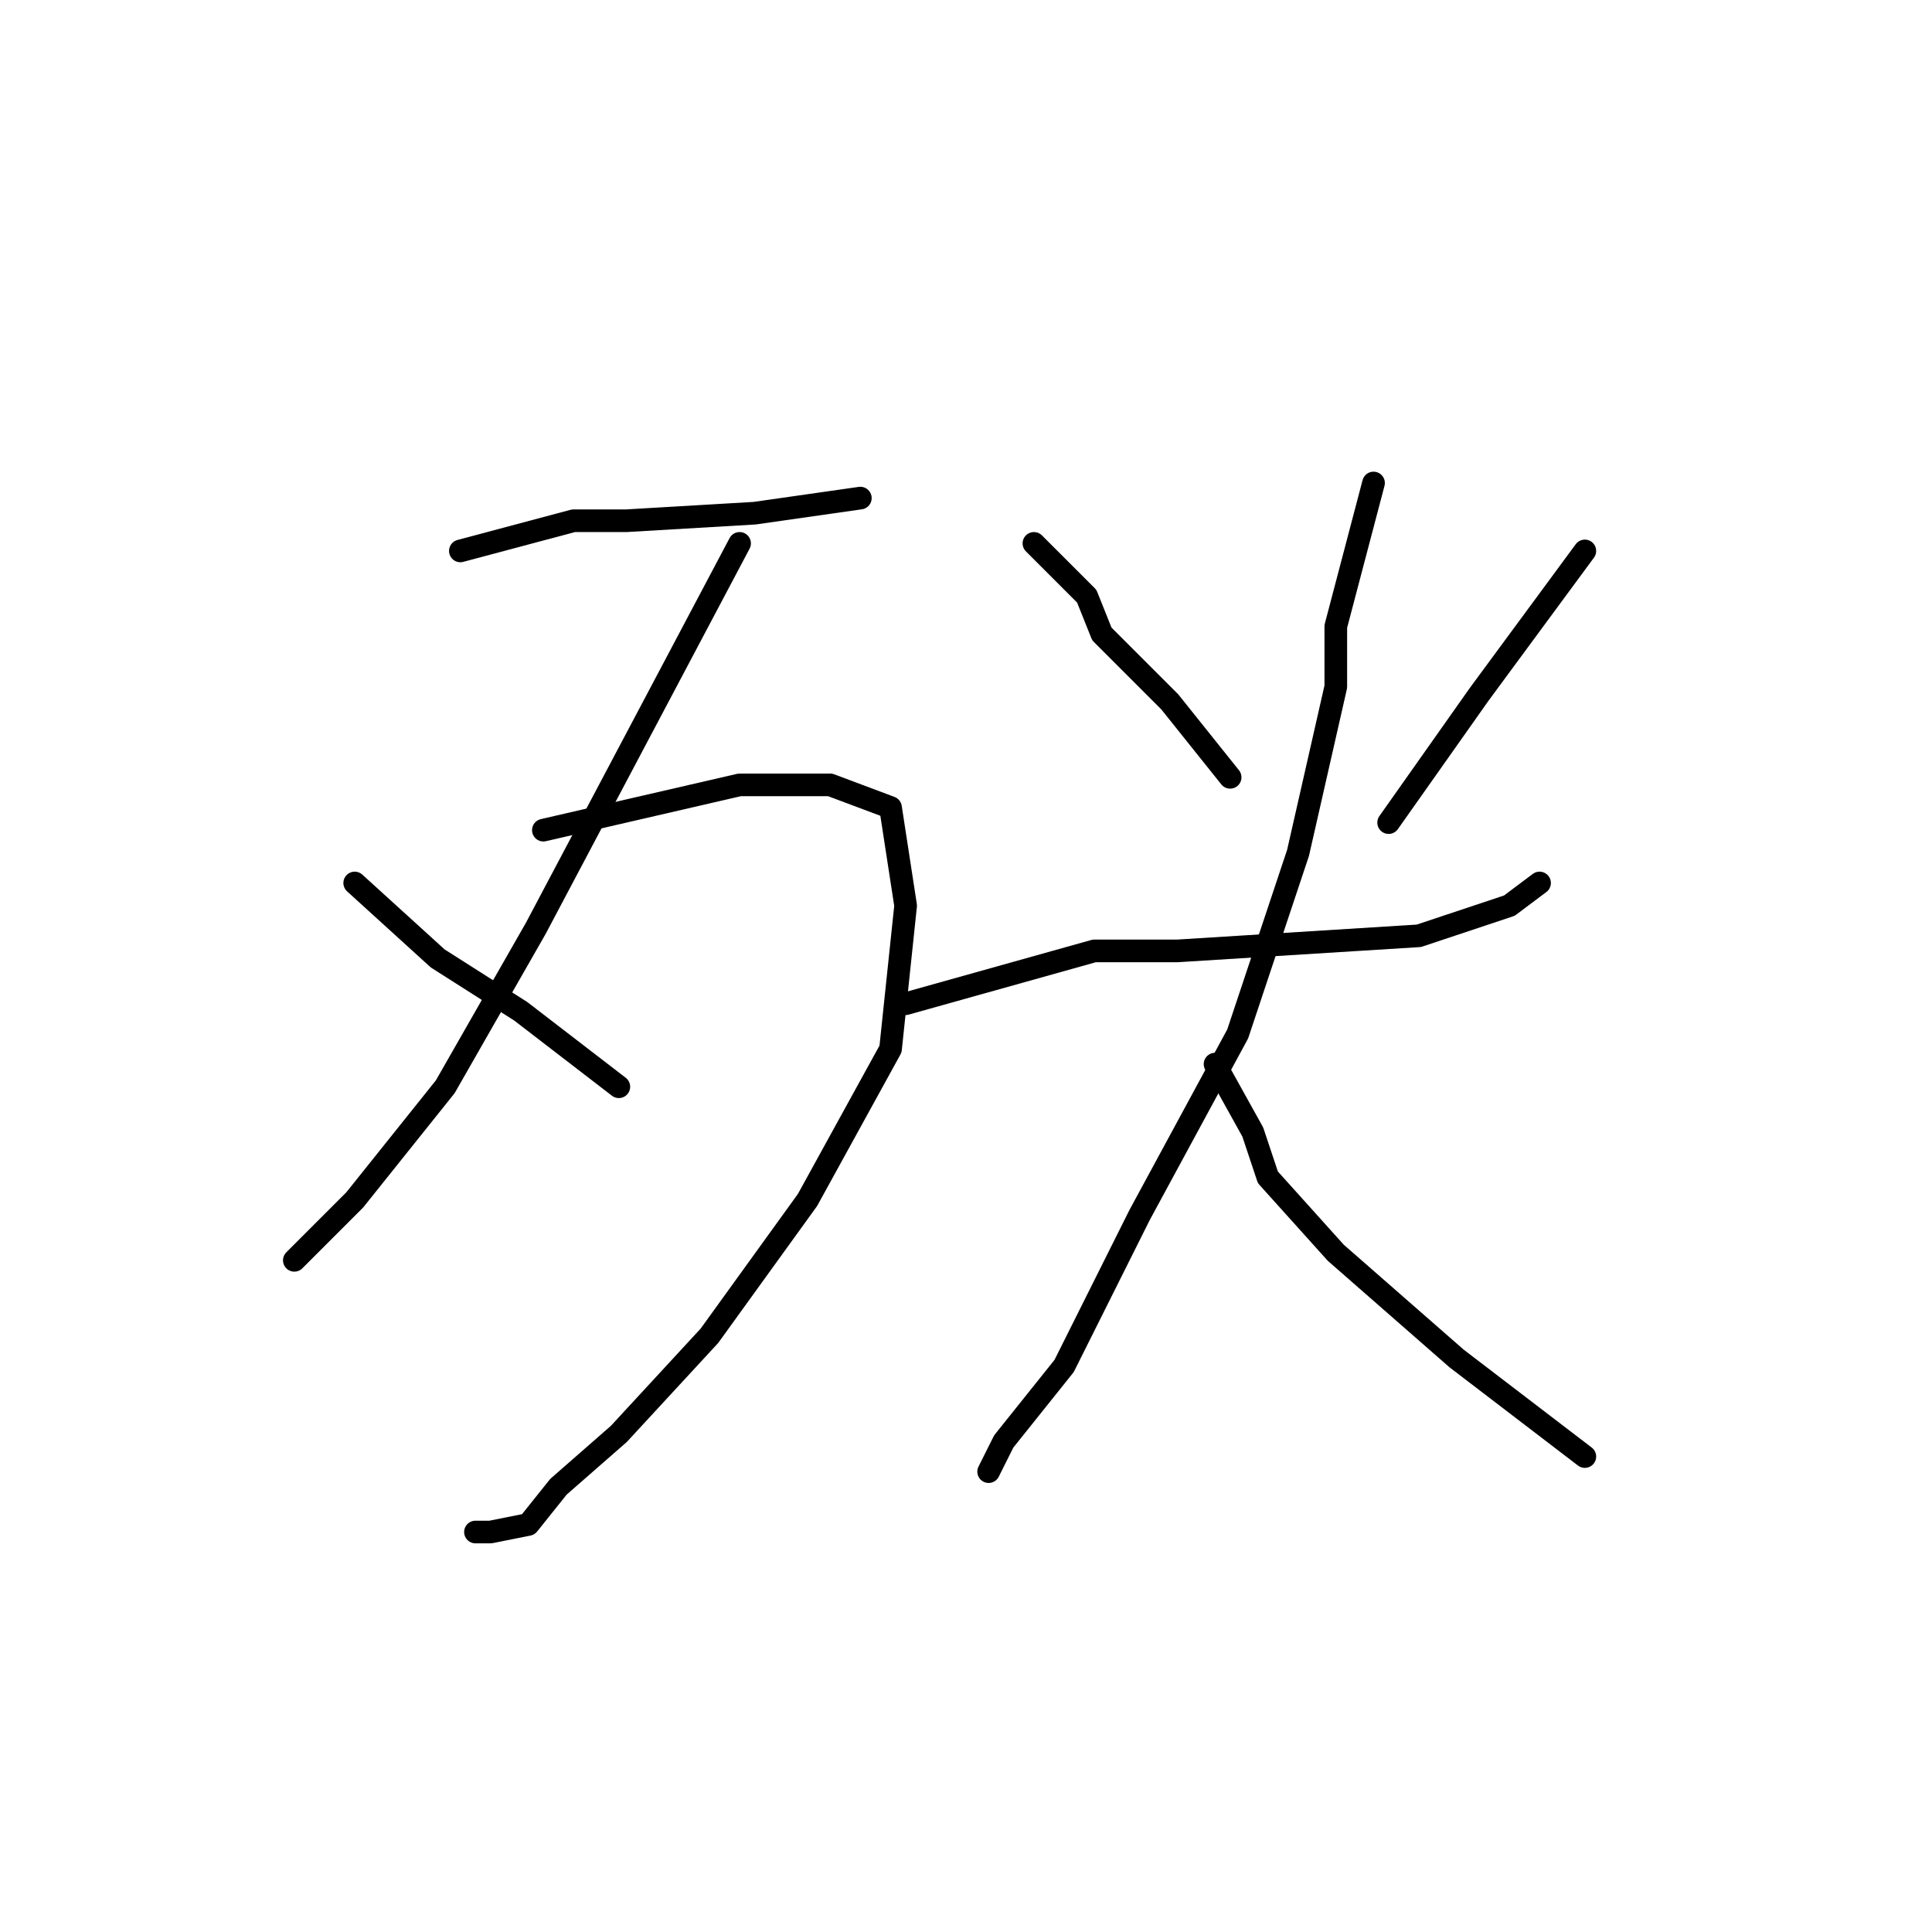 <?xml version="1.0" standalone="no"?>
    <svg width="256" height="256" xmlns="http://www.w3.org/2000/svg" version="1.1">
    <polyline stroke="black" stroke-width="3" stroke-linecap="round" fill="transparent" stroke-linejoin="round" points="61 73 76 69 83 69 100 68 114 66 114 66 " />
        <polyline stroke="black" stroke-width="3" stroke-linecap="round" fill="transparent" stroke-linejoin="round" points="98 72 71 123 59 144 47 159 40 166 39 167 39 167 " />
        <polyline stroke="black" stroke-width="3" stroke-linecap="round" fill="transparent" stroke-linejoin="round" points="72 110 98 104 110 104 118 107 120 120 118 139 107 159 94 177 82 190 74 197 70 202 65 203 63 203 63 203 " />
        <polyline stroke="black" stroke-width="3" stroke-linecap="round" fill="transparent" stroke-linejoin="round" points="47 117 58 127 69 134 82 144 82 144 " />
        <polyline stroke="black" stroke-width="3" stroke-linecap="round" fill="transparent" stroke-linejoin="round" points="137 72 144 79 146 84 155 93 163 103 163 103 " />
        <polyline stroke="black" stroke-width="3" stroke-linecap="round" fill="transparent" stroke-linejoin="round" points="210 73 196 92 184 109 184 109 " />
        <polyline stroke="black" stroke-width="3" stroke-linecap="round" fill="transparent" stroke-linejoin="round" points="120 133 145 126 156 126 172 125 188 124 200 120 204 117 204 117 " />
        <polyline stroke="black" stroke-width="3" stroke-linecap="round" fill="transparent" stroke-linejoin="round" points="182 64 177 83 177 91 172 113 164 137 151 161 141 181 133 191 131 195 131 195 " />
        <polyline stroke="black" stroke-width="3" stroke-linecap="round" fill="transparent" stroke-linejoin="round" points="161 141 166 150 168 156 177 166 193 180 210 193 210 193 " />
        </svg>